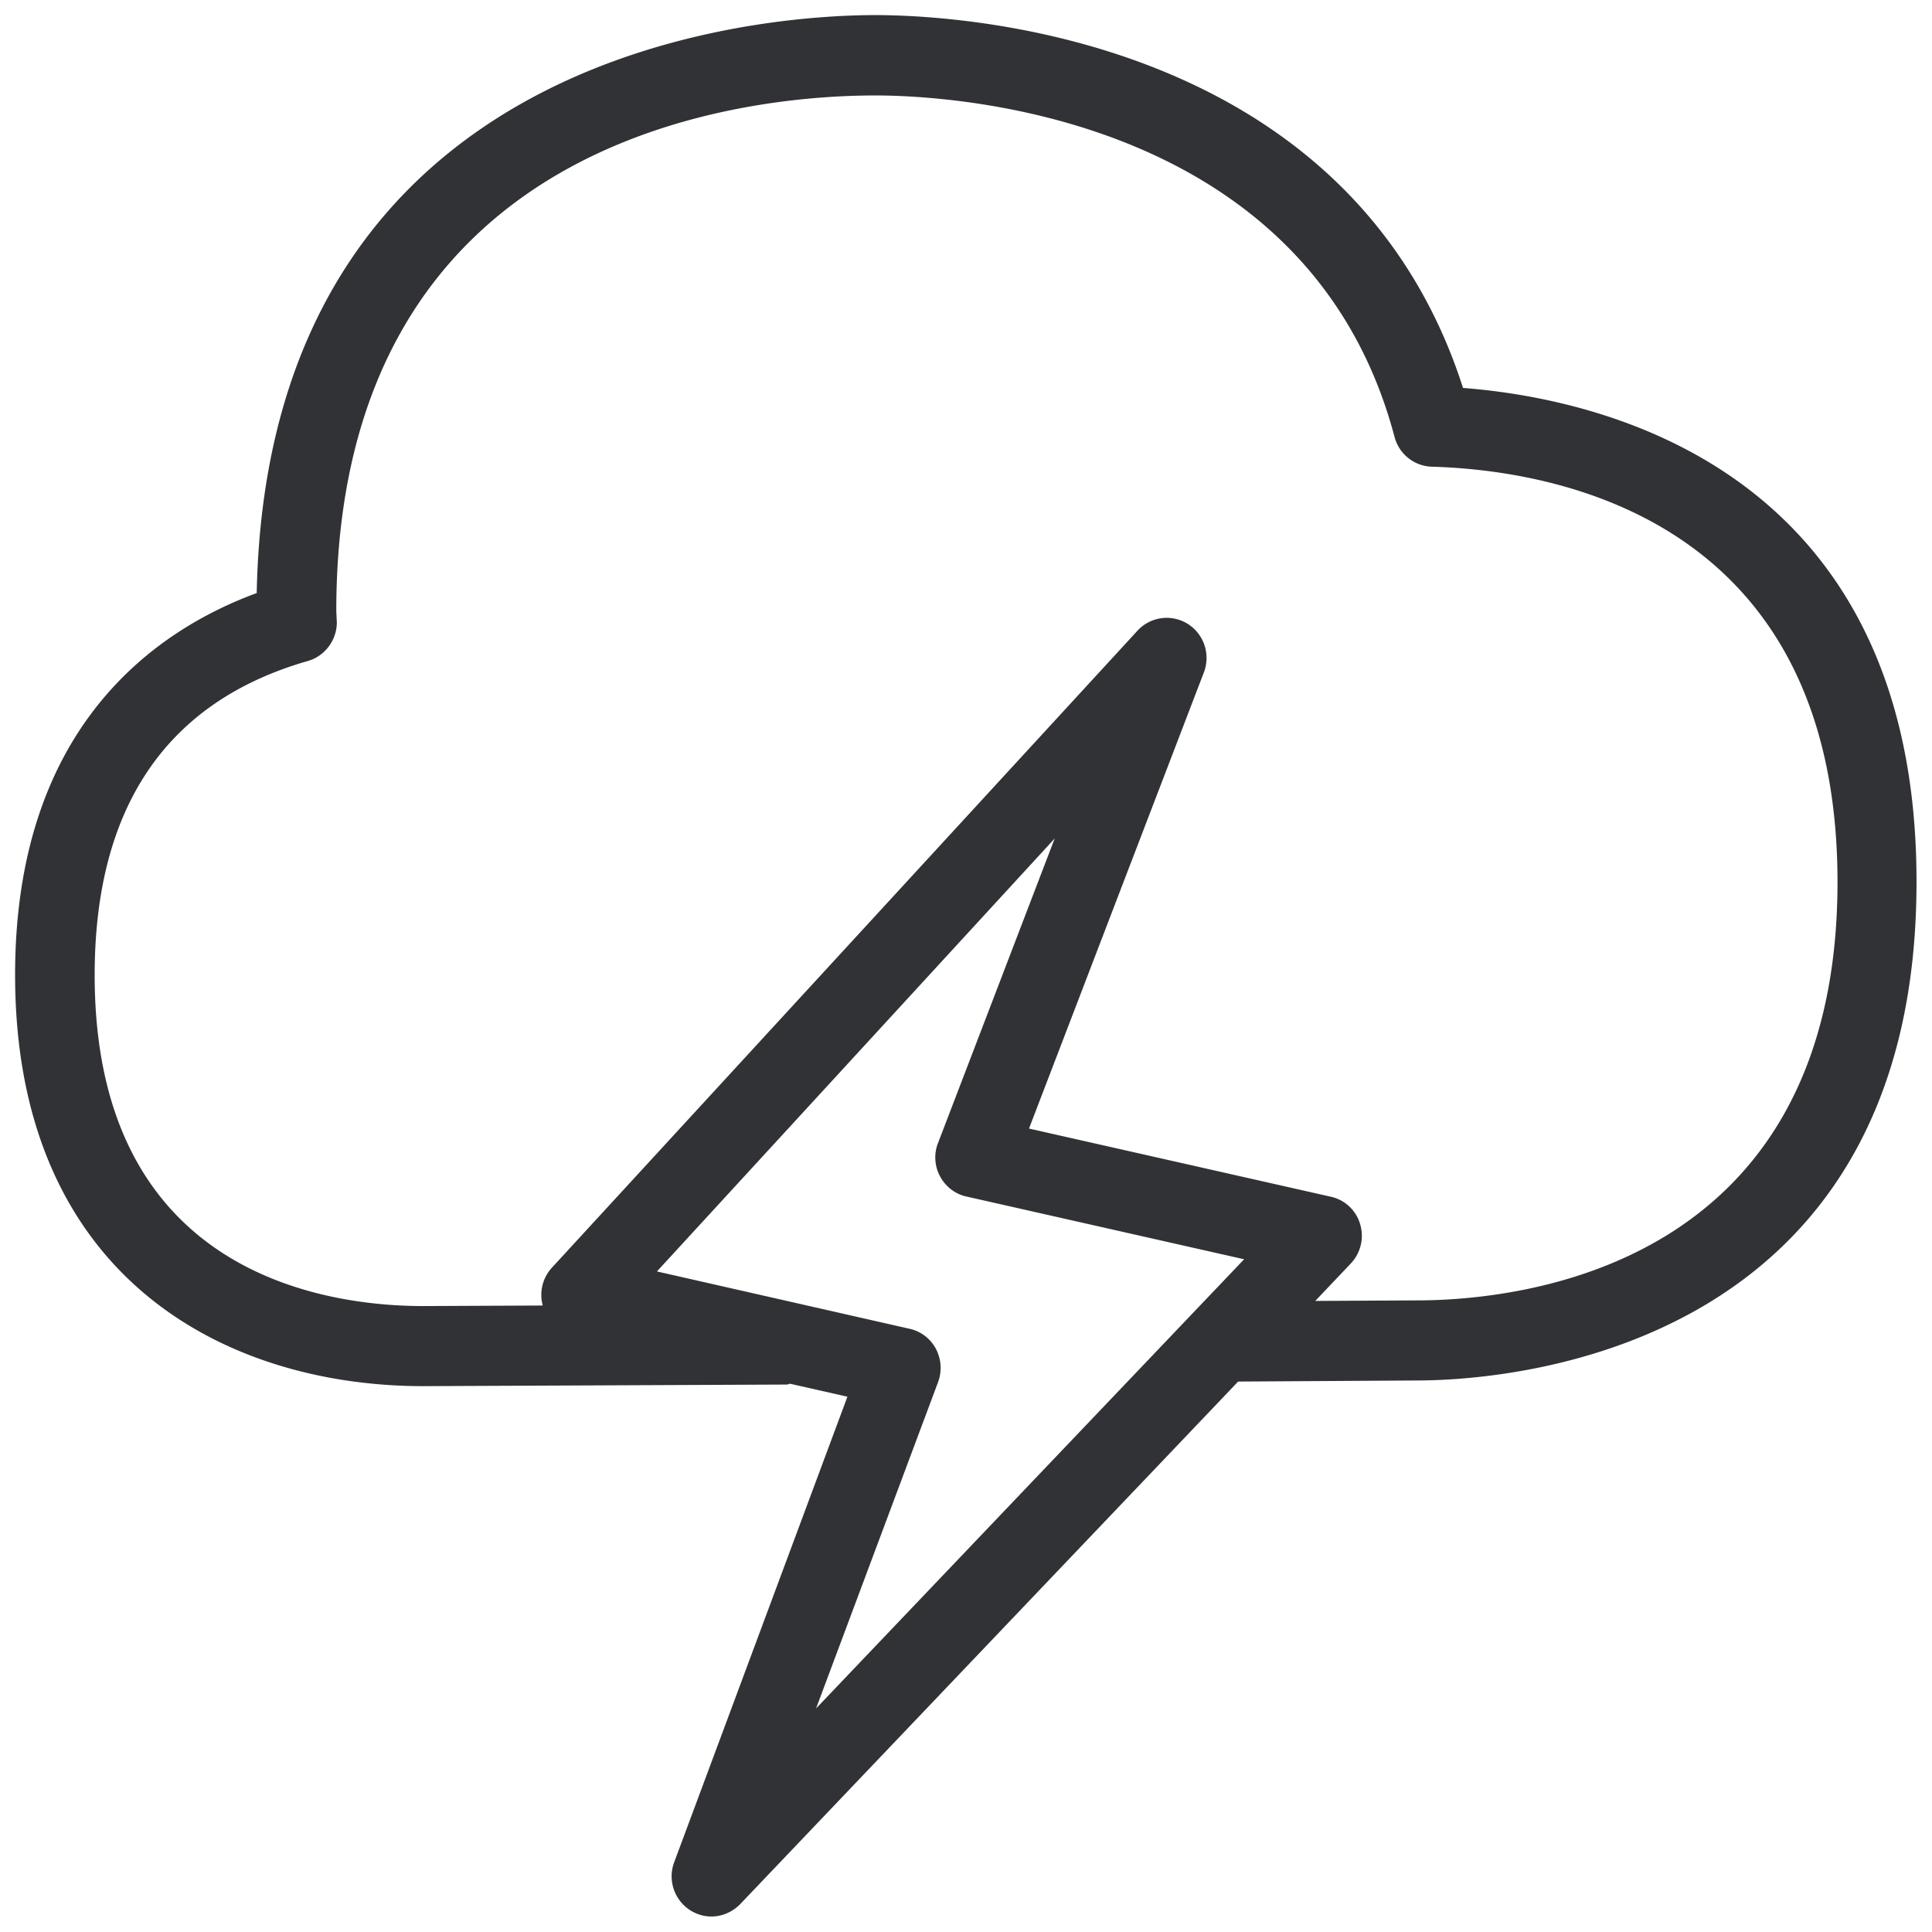 <svg width="64" height="64" viewBox="0 0 64 64" xmlns="http://www.w3.org/2000/svg"><path d="M46.94 43.077l-3.37.018 1.174-1.237c.332-.35.448-.843.314-1.3a1.3 1.3 0 00-.968-.914l-10.003-2.259 5.79-15.103a1.337 1.337 0 00-.529-1.614 1.315 1.315 0 00-1.667.224l-19.406 21.11a1.333 1.333 0 00-.296 1.245l-3.953.018c-3.272 0-10.89-1.066-10.89-10.962 0-5.558 2.375-9.062 7.063-10.407.564-.161.959-.69.959-1.282l-.018-.367c0-15.848 13.67-17.085 17.855-17.085 2.376 0 14.35.547 17.201 11.312.153.574.655.968 1.237.986 4.034.117 13.437 1.685 13.437 13.768-.01 12.854-10.658 13.849-13.93 13.849zm-15.865 2.707a1.354 1.354 0 00-.072-1.102 1.303 1.303 0 00-.87-.664l-8.371-1.9 13.176-14.342-3.863 10.084c-.144.359-.117.771.063 1.103.179.34.501.591.869.672l9.206 2.08-14.18 14.88 4.042-10.811zm17.39-32.932C44.698 1.1 31.63.5 28.994.5c-3.388 0-20.132.932-20.49 19.146C5.142 20.883.5 24.083.5 32.294c0 10.048 6.992 13.624 13.526 13.624l12.03-.053c.044 0 .08-.018.116-.027l1.9.43-5.737 15.417c-.224.592 0 1.255.53 1.596.214.134.456.206.698.206.35 0 .69-.143.95-.403l16.502-17.318 5.925-.036c2.761 0 16.547-.798 16.547-16.51C63.497 15.504 53 13.2 48.464 12.851z" fill="#313235" fill-rule="nonzero"/></svg>